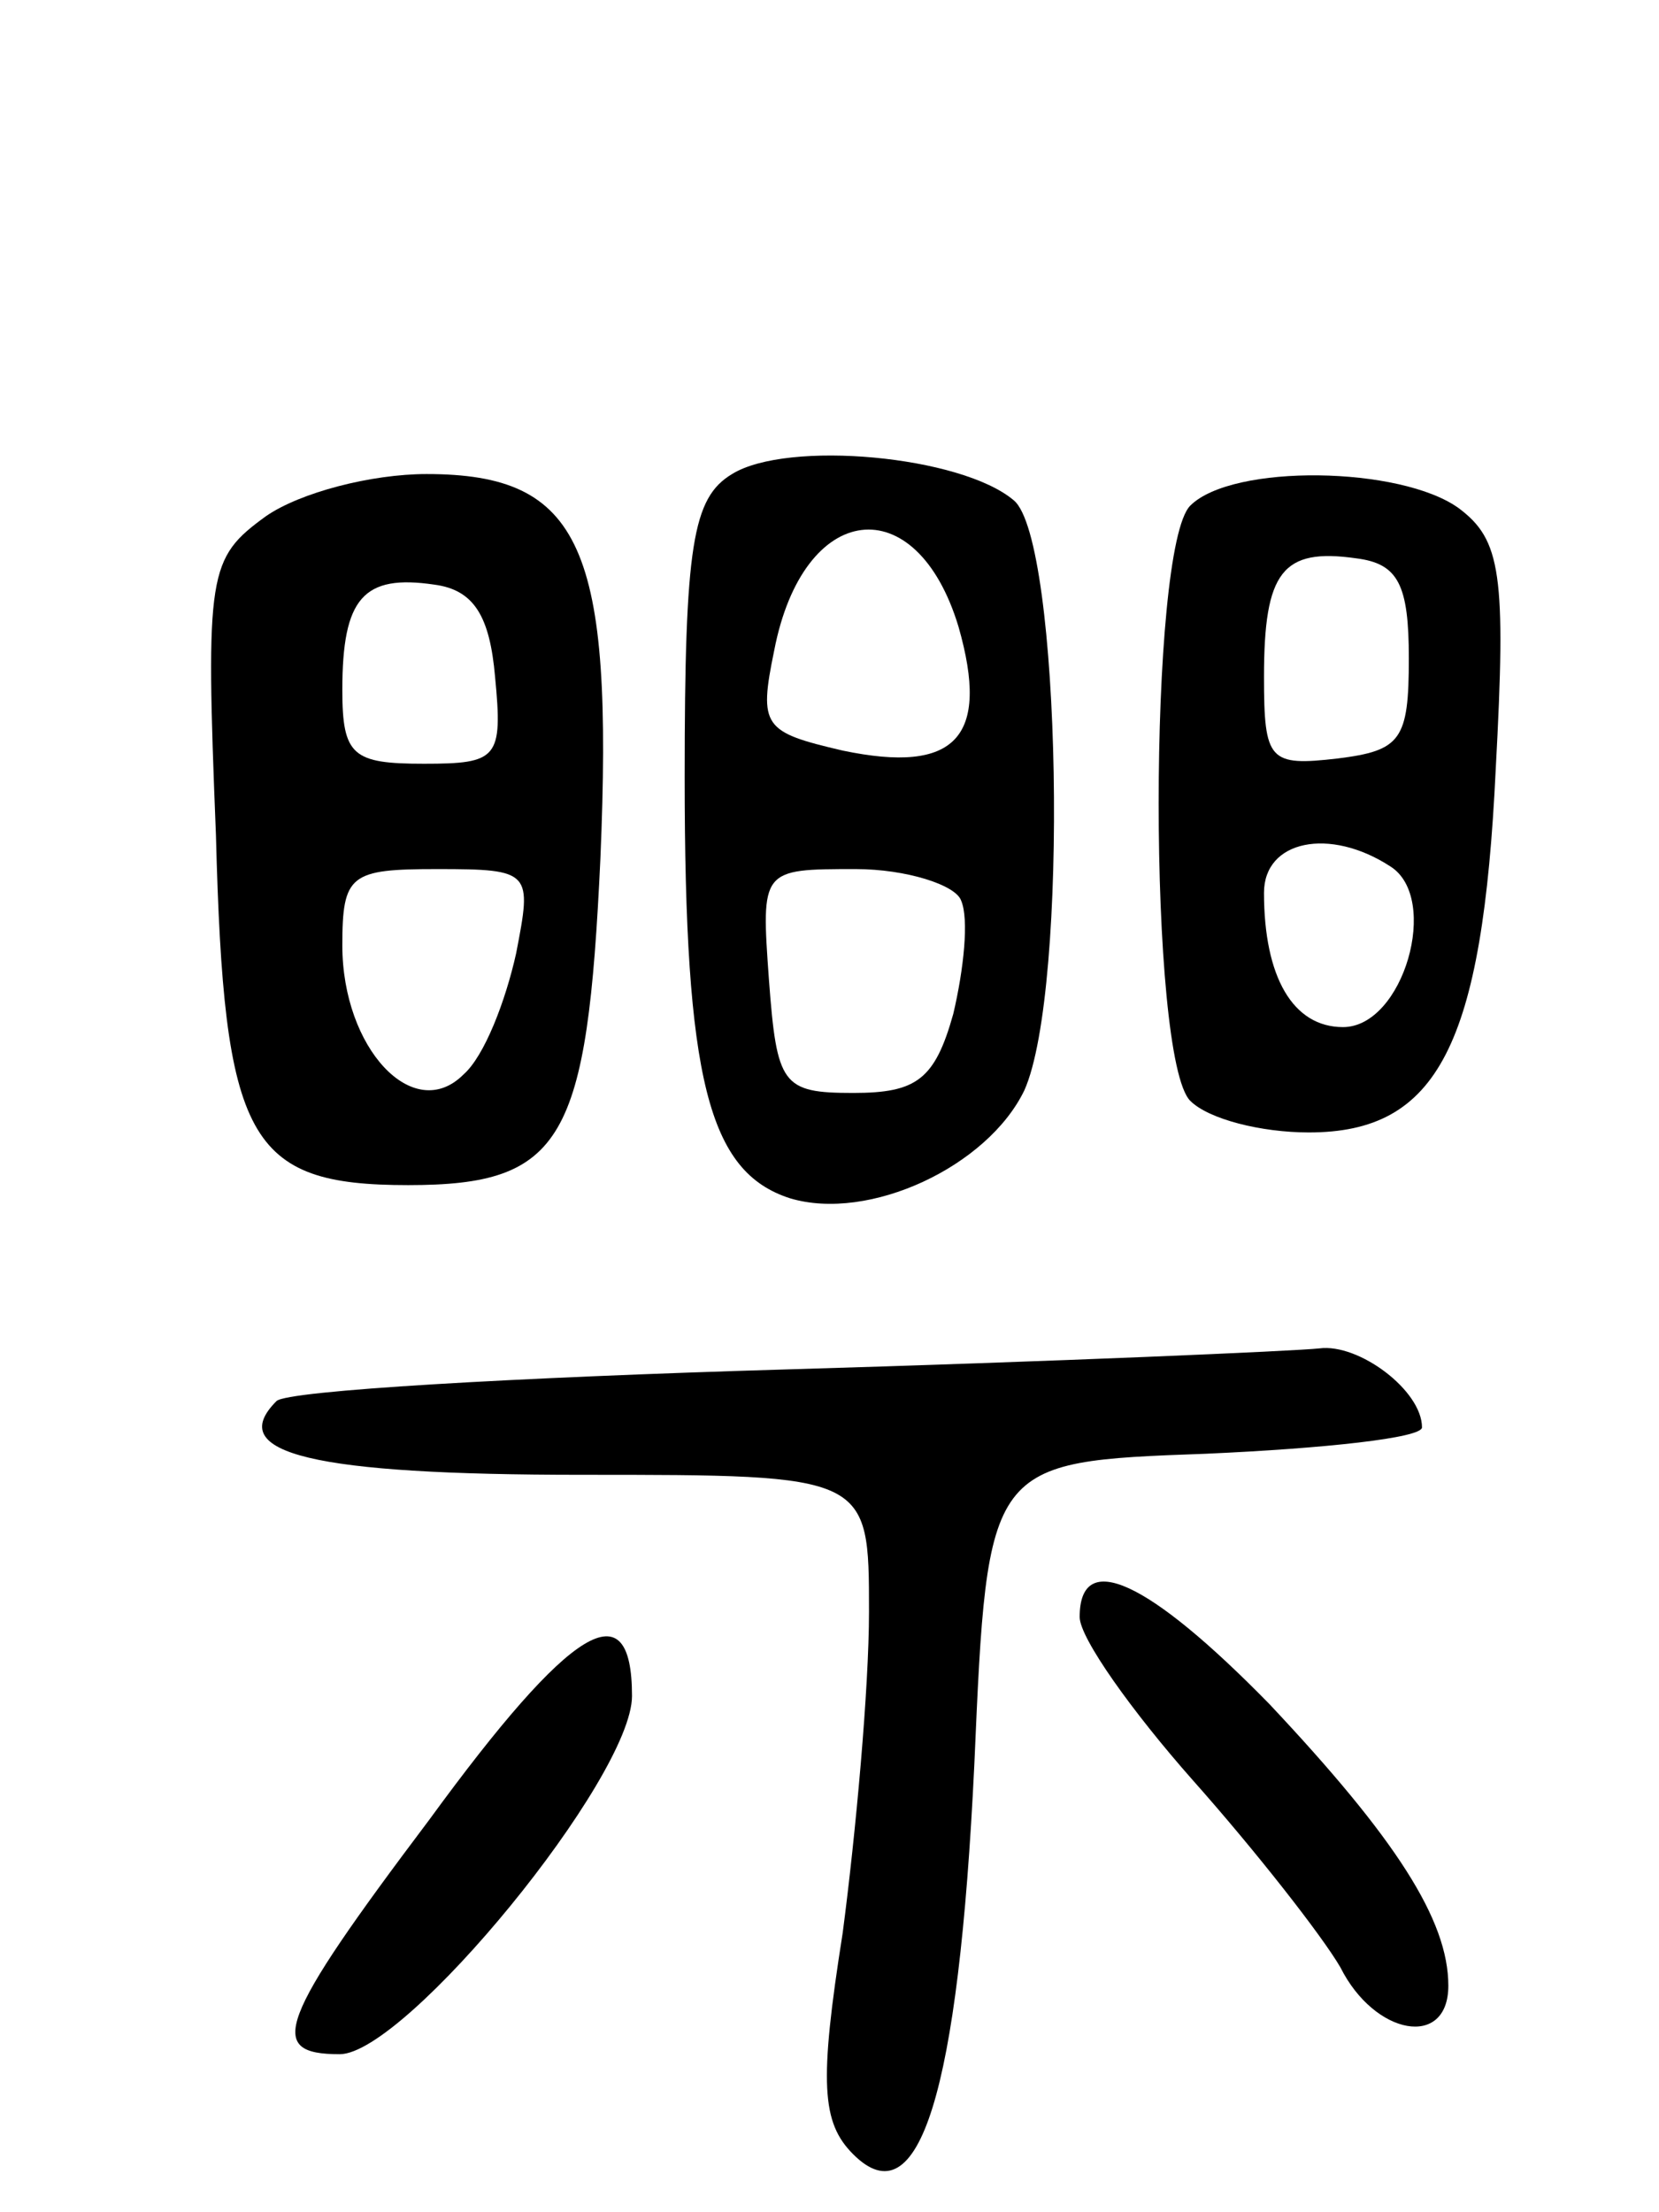 <svg version="1.0" xmlns="http://www.w3.org/2000/svg"
 width="63pt" height="84pt" viewBox="0 0 63 84"
 preserveAspectRatio="xMidYMid meet">
<g transform="translate(0,84) scale(0.1,-0.1)"
fill="#000000" stroke="none">
<path d="M278 660 c-15 -9 -18 -27 -18 -115 0 -115 9 -150 40 -160 30 -9 75
12 89 41 17 38 14 209 -4 224 -20 17 -86 23 -107 10z m86 -58 c12 -42 -1 -56
-44 -47 -30 7 -32 9 -26 38 11 57 54 62 70 9z m1 -104 c3 -7 1 -26 -3 -43 -7
-25 -14 -30 -38 -30 -27 0 -29 3 -32 43 -3 42 -3 42 33 42 19 0 38 -6 40 -12z"/>
<path d="M101 644 c-22 -16 -23 -21 -19 -121 3 -116 12 -133 73 -133 59 0 68
17 73 124 5 118 -7 146 -66 146 -21 0 -48 -7 -61 -16z m87 -61 c3 -31 1 -33
-27 -33 -27 0 -31 3 -31 28 0 35 8 44 35 40 15 -2 21 -12 23 -35z m8 -105 c-4
-18 -12 -39 -20 -46 -19 -19 -46 10 -46 49 0 27 3 29 36 29 36 0 36 -1 30 -32z"/>
<path d="M452 648 c-16 -16 -16 -210 0 -226 7 -7 27 -12 45 -12 49 0 66 33 71
138 4 74 2 87 -14 99 -22 16 -86 17 -102 1z m83 -58 c0 -31 -3 -35 -27 -38
-26 -3 -28 -1 -28 31 0 40 7 49 35 45 16 -2 20 -10 20 -38z m-7 -79 c19 -12 5
-61 -18 -61 -19 0 -30 19 -30 51 0 20 25 25 48 10z"/>
<path d="M298 320 c-102 -3 -189 -8 -193 -12 -20 -20 14 -28 116 -28 109 0
109 0 109 -52 0 -29 -5 -84 -10 -122 -9 -57 -8 -72 4 -84 25 -25 40 23 46 148
5 115 5 115 88 118 45 2 82 6 82 10 0 14 -24 32 -39 30 -9 -1 -100 -5 -203 -8z"/>
<path d="M410 226 c0 -8 20 -36 43 -62 24 -27 49 -59 56 -71 13 -26 41 -31 41
-7 0 25 -20 56 -68 107 -46 47 -72 59 -72 33z"/>
<path d="M163 149 c-58 -77 -62 -89 -34 -89 25 0 111 105 111 136 0 41 -23 27
-77 -47z"/>
</g>
</svg>
